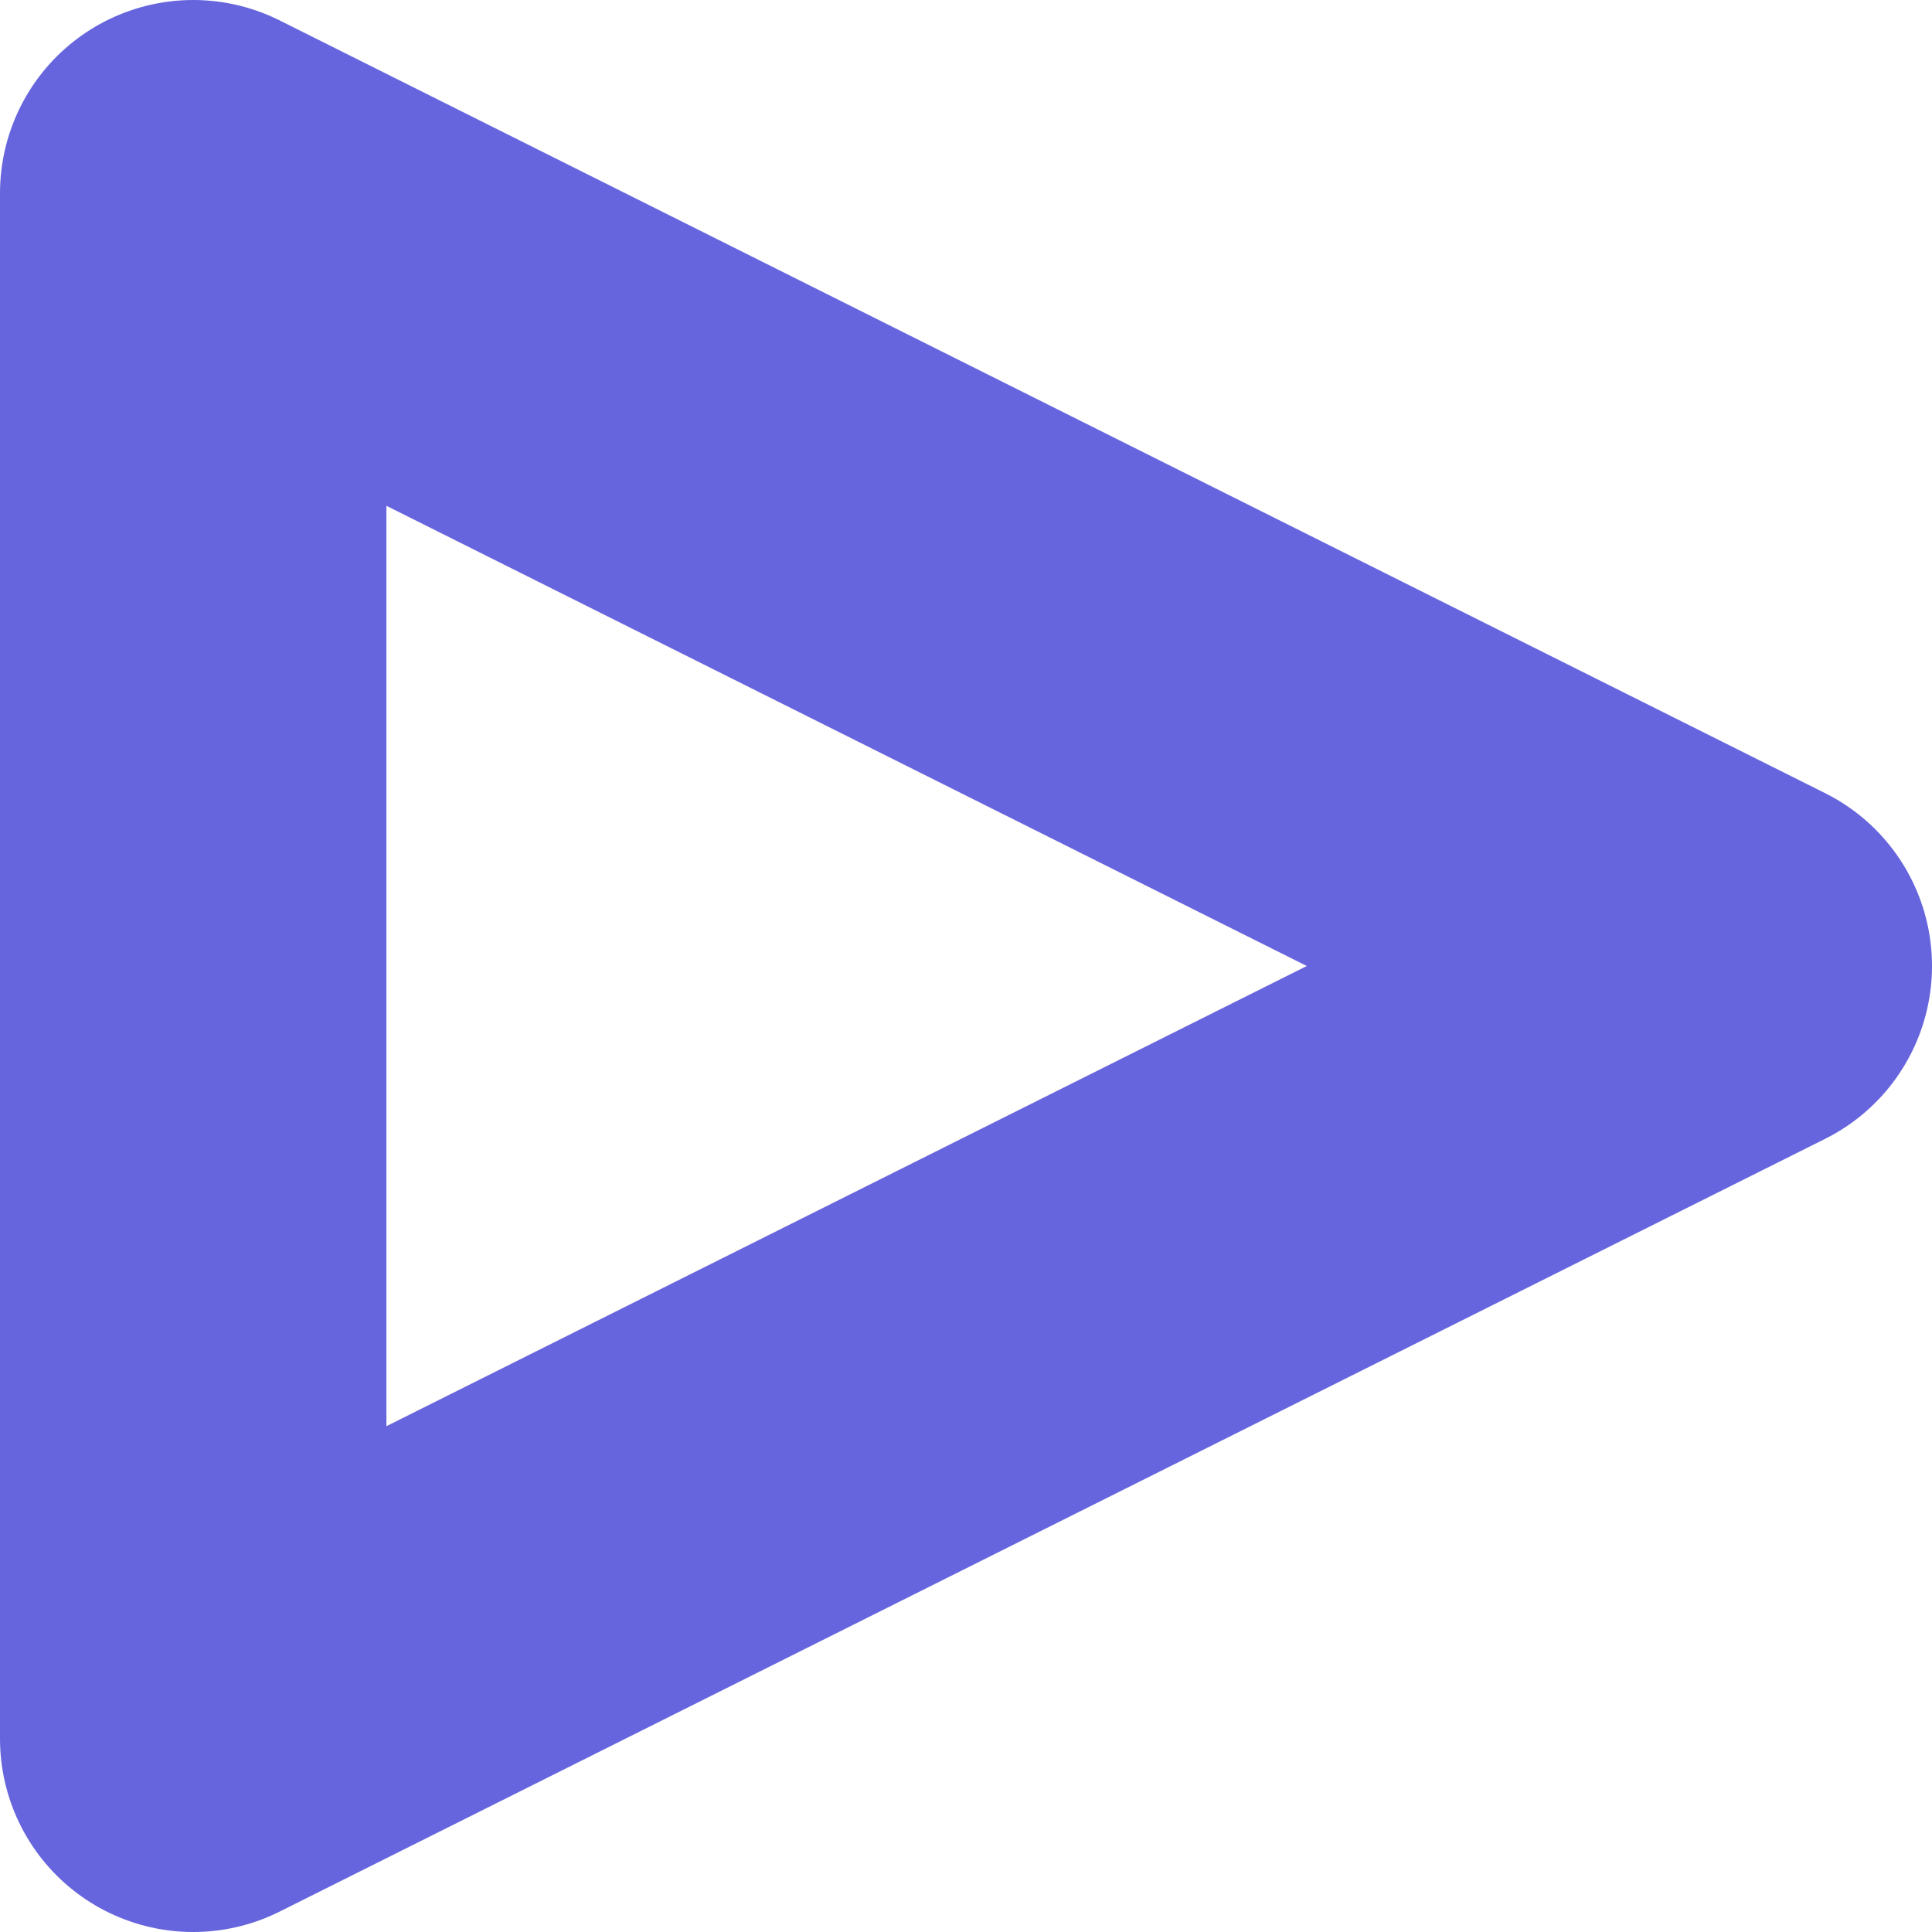 <svg width="10" height="10" viewBox="0 0 10 10" fill="none" xmlns="http://www.w3.org/2000/svg">
<path d="M1 1L9 5L1 9V1Z" stroke="#6665DD" stroke-width="2" stroke-linecap="round" stroke-linejoin="round"/>
</svg>

